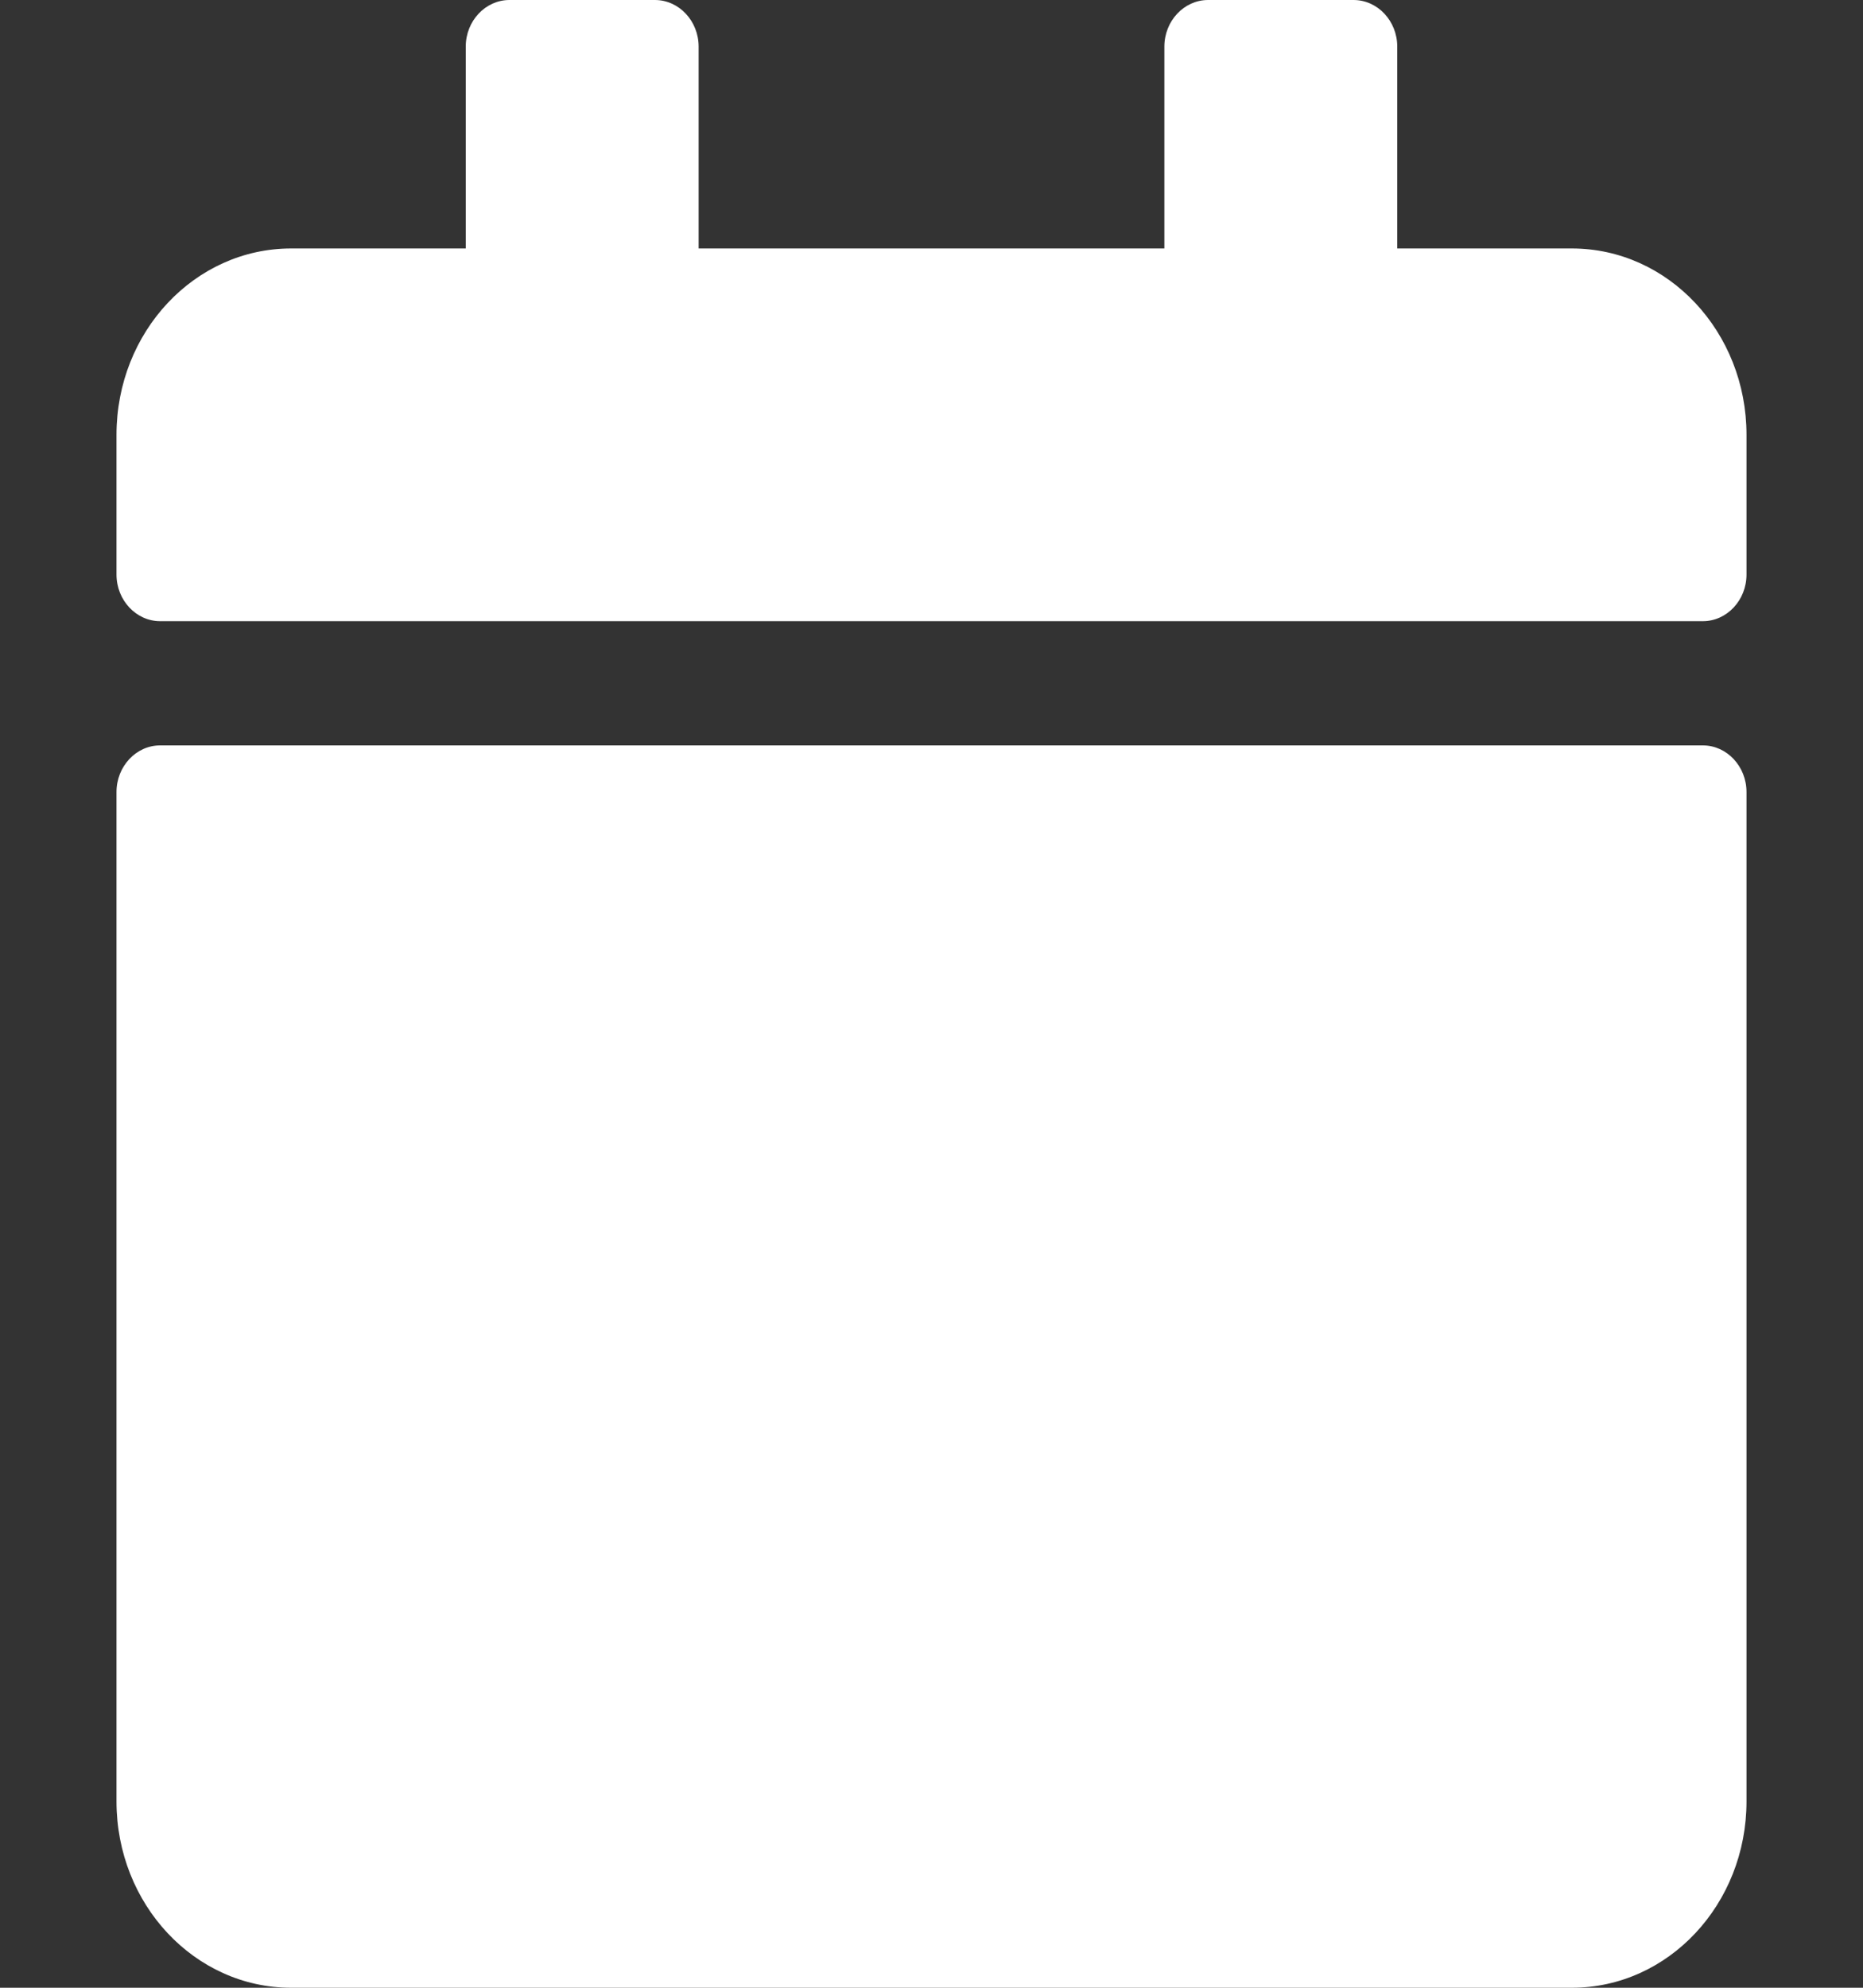 <svg width="15" height="16" viewBox="0 0 15 16" fill="none" xmlns="http://www.w3.org/2000/svg">
<rect x="0" y="0" width="15" height="16" fill="#333333" stroke="none"/>
<path d="M1.289 6H13.711C13.904 6 14.062 6.169 14.062 6.375V14.5C14.062 15.328 13.433 16 12.656 16H2.344C1.567 16 0.938 15.328 0.938 14.5V6.375C0.938 6.169 1.096 6 1.289 6ZM14.062 4.625V3.5C14.062 2.672 13.433 2 12.656 2H11.25V0.375C11.25 0.169 11.092 0 10.898 0H9.727C9.533 0 9.375 0.169 9.375 0.375V2H5.625V0.375C5.625 0.169 5.467 0 5.273 0H4.102C3.908 0 3.75 0.169 3.75 0.375V2H2.344C1.567 2 0.938 2.672 0.938 3.5V4.625C0.938 4.831 1.096 5 1.289 5H13.711C13.904 5 14.062 4.831 14.062 4.625Z" fill="white"/>
</svg>
